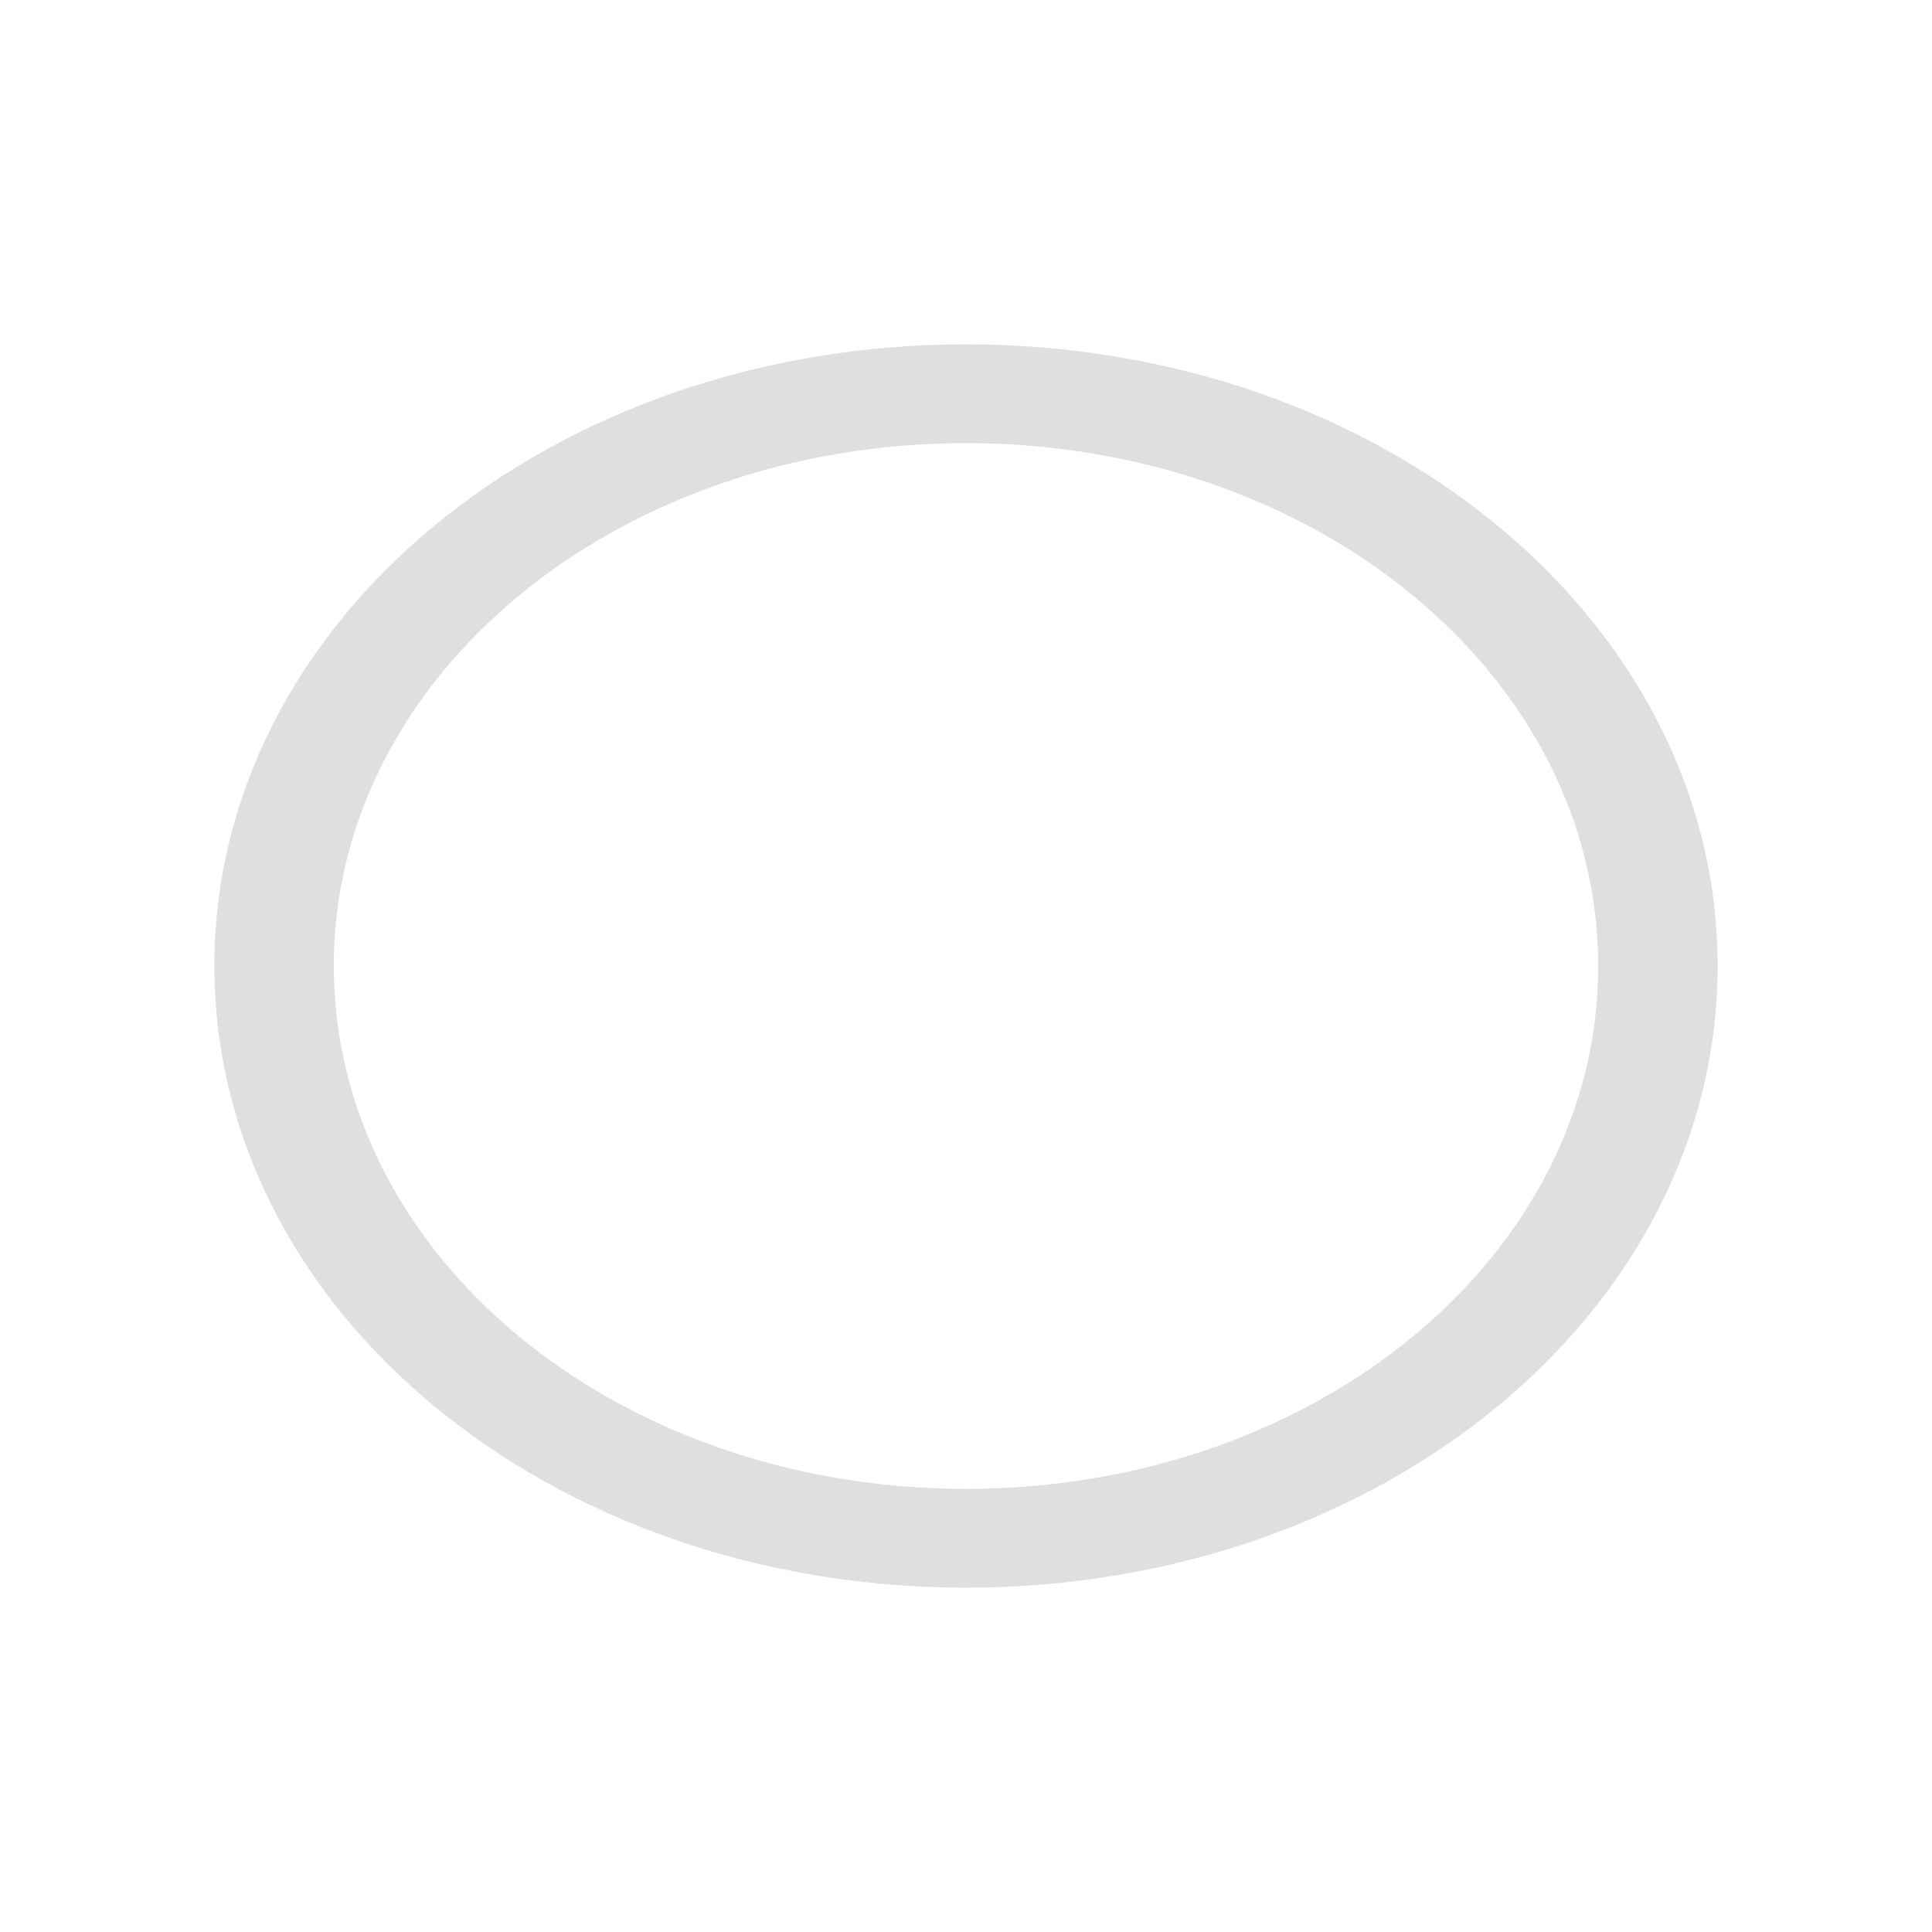 <?xml version="1.0" encoding="UTF-8"?>
<svg id="svg4" version="1.1" viewBox="0 0 22 22" xmlns="http://www.w3.org/2000/svg">
 <path id="path2" d="m11 3.921c-4.742 0-8.559 3.157-8.559 7.079 0 3.922 3.817 7.079 8.559 7.079 4.742 0 8.559-3.157 8.559-7.079 0-3.922-3.817-7.079-8.559-7.079zm0 1.125c3.988 0 7.199 2.655 7.199 5.954 0 3.299-3.211 5.954-7.199 5.954-3.988 0-7.199-2.655-7.199-5.954 0-3.299 3.211-5.954 7.199-5.954z" style="fill:#dfdfdf;stroke-width:1"/>
</svg>
